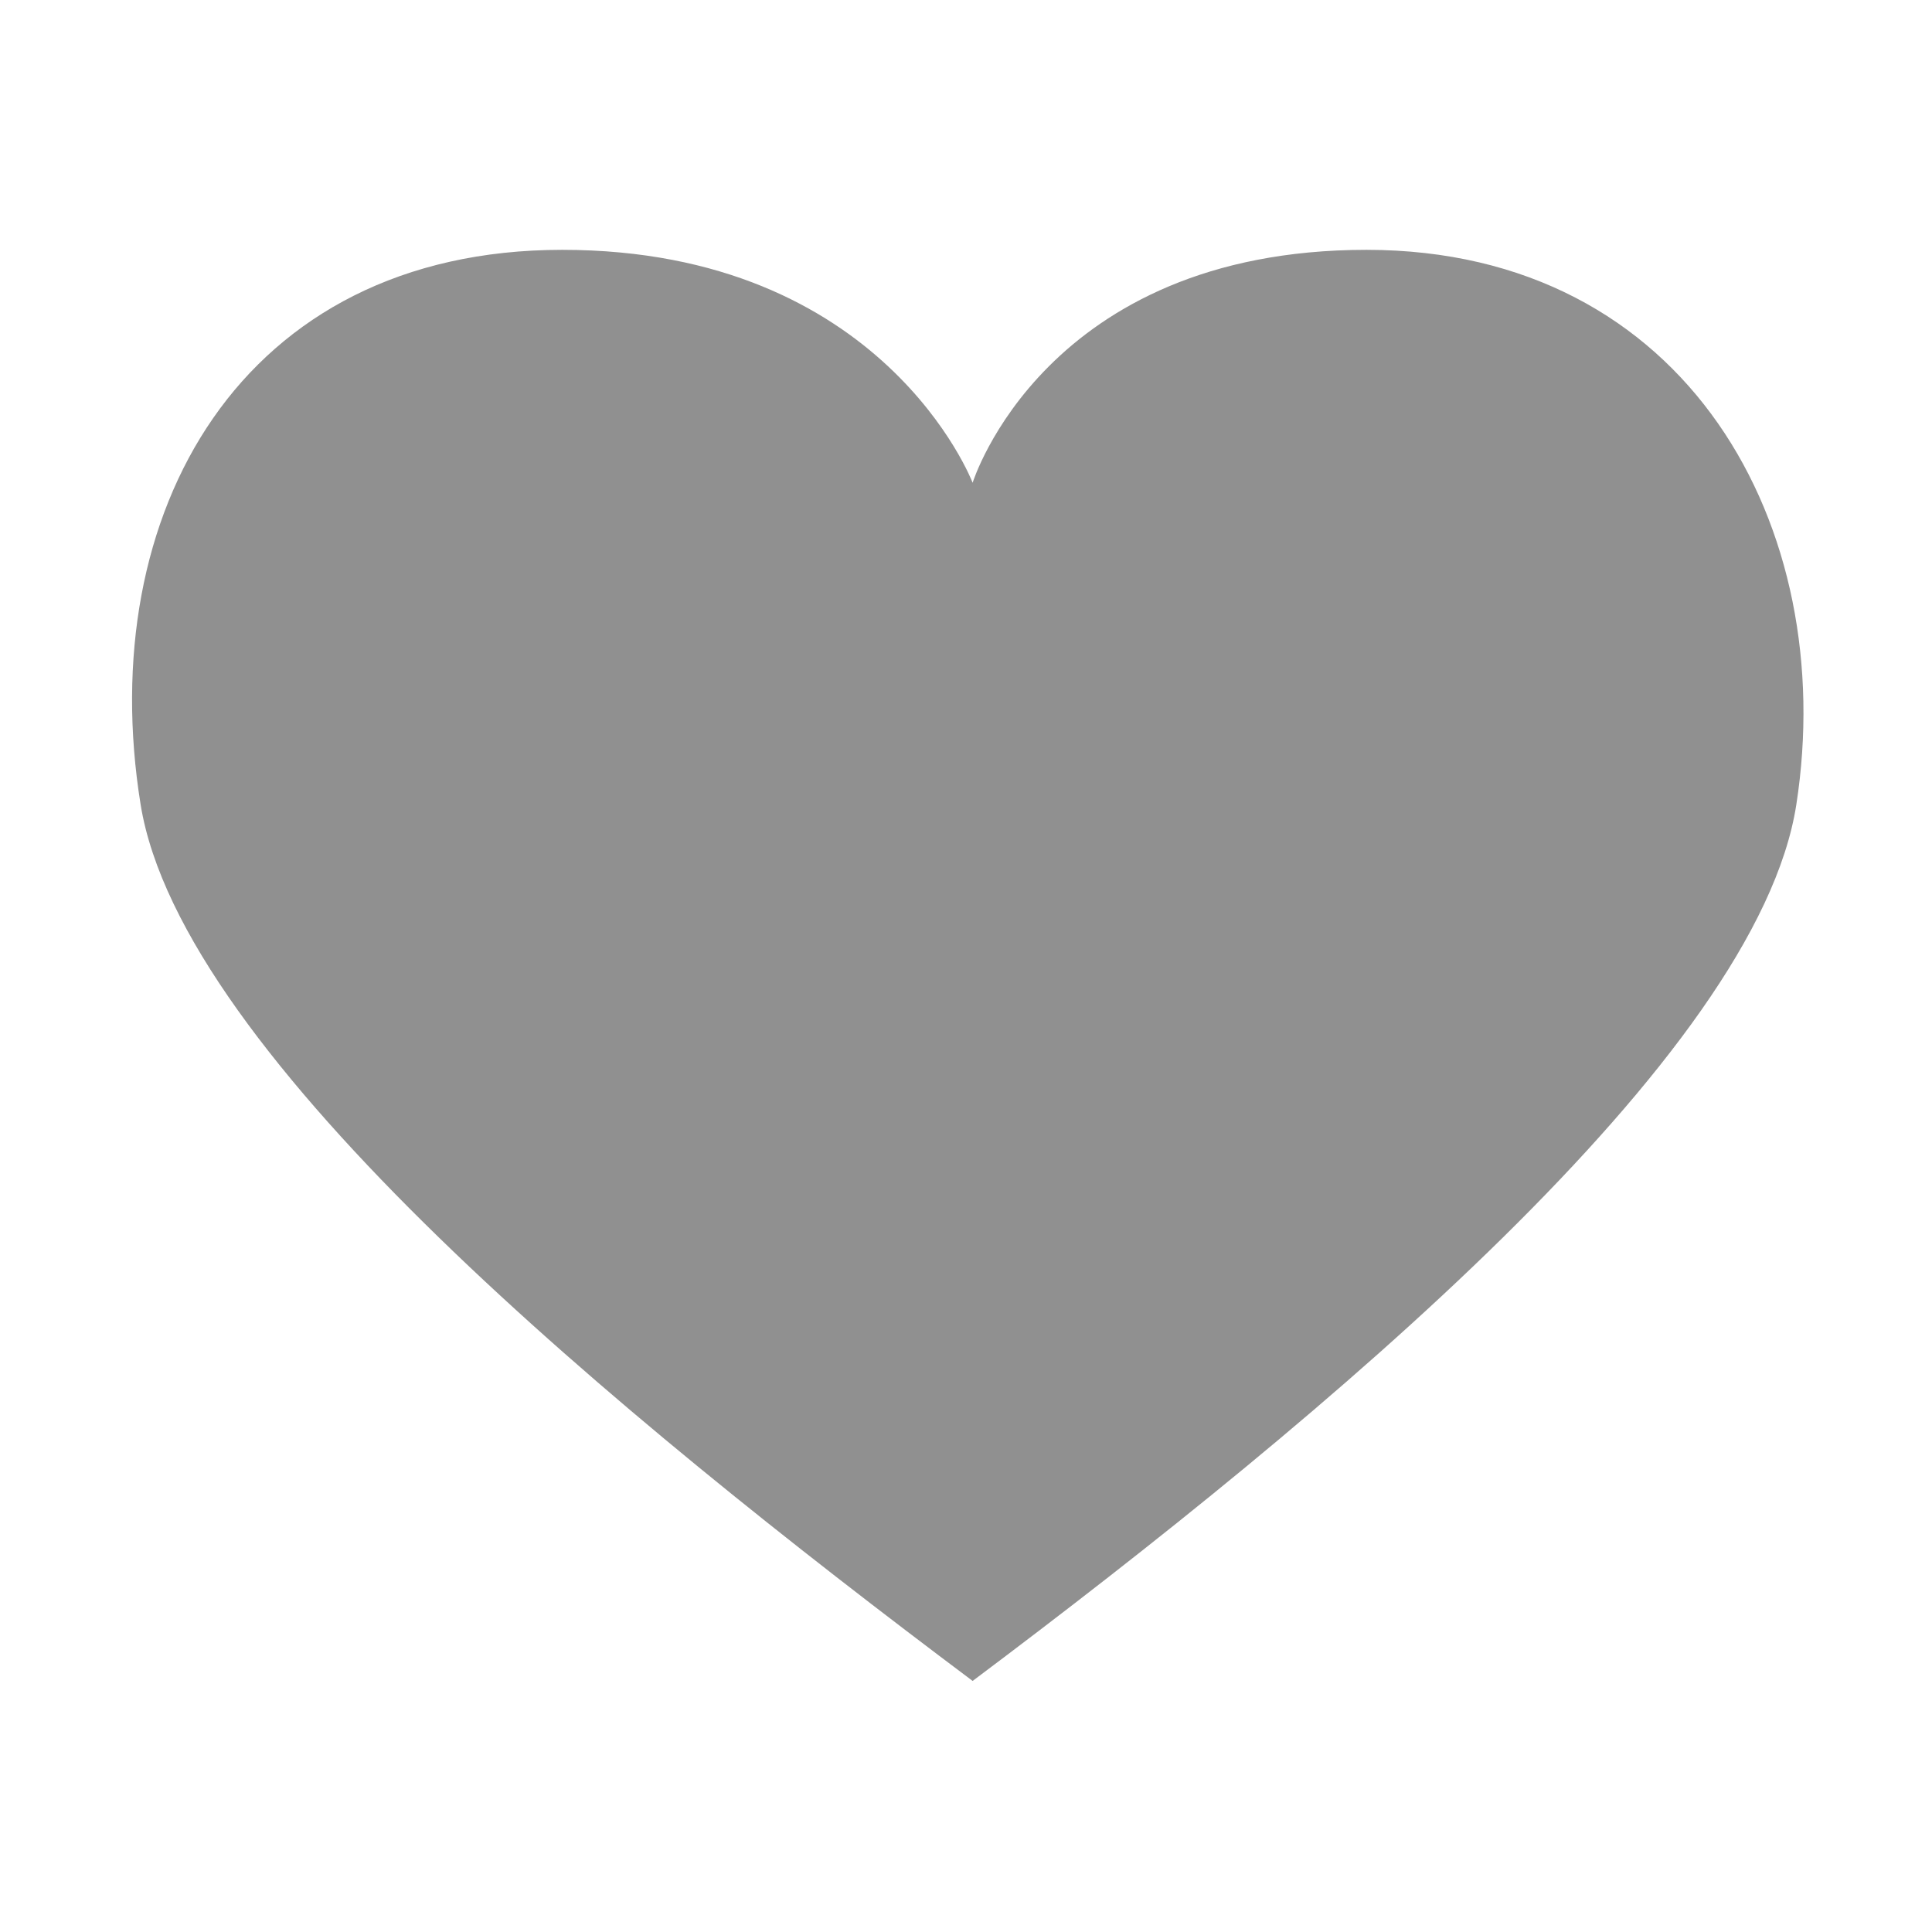<?xml version="1.0" standalone="no"?><!DOCTYPE svg PUBLIC "-//W3C//DTD SVG 1.1//EN" "http://www.w3.org/Graphics/SVG/1.1/DTD/svg11.dtd"><svg t="1493879441582" class="icon" style="" viewBox="0 0 1024 1024" version="1.1" xmlns="http://www.w3.org/2000/svg" p-id="2359" xmlns:xlink="http://www.w3.org/1999/xlink" width="32" height="32"><defs><style type="text/css"></style></defs><path d="M724.263 132.417c-170.546 0-208.749 123.458-208.749 123.458S468.509 132.417 297.96 132.417c-170.502 0-248.301 139.843-223.431 294.003 21.549 133.513 252.836 323.41 440.984 464.508 188.143-141.099 415.93-330.908 436.582-464.508C974.808 279.937 894.767 132.417 724.263 132.417z" p-id="2360" fill="#909090"></path></svg>